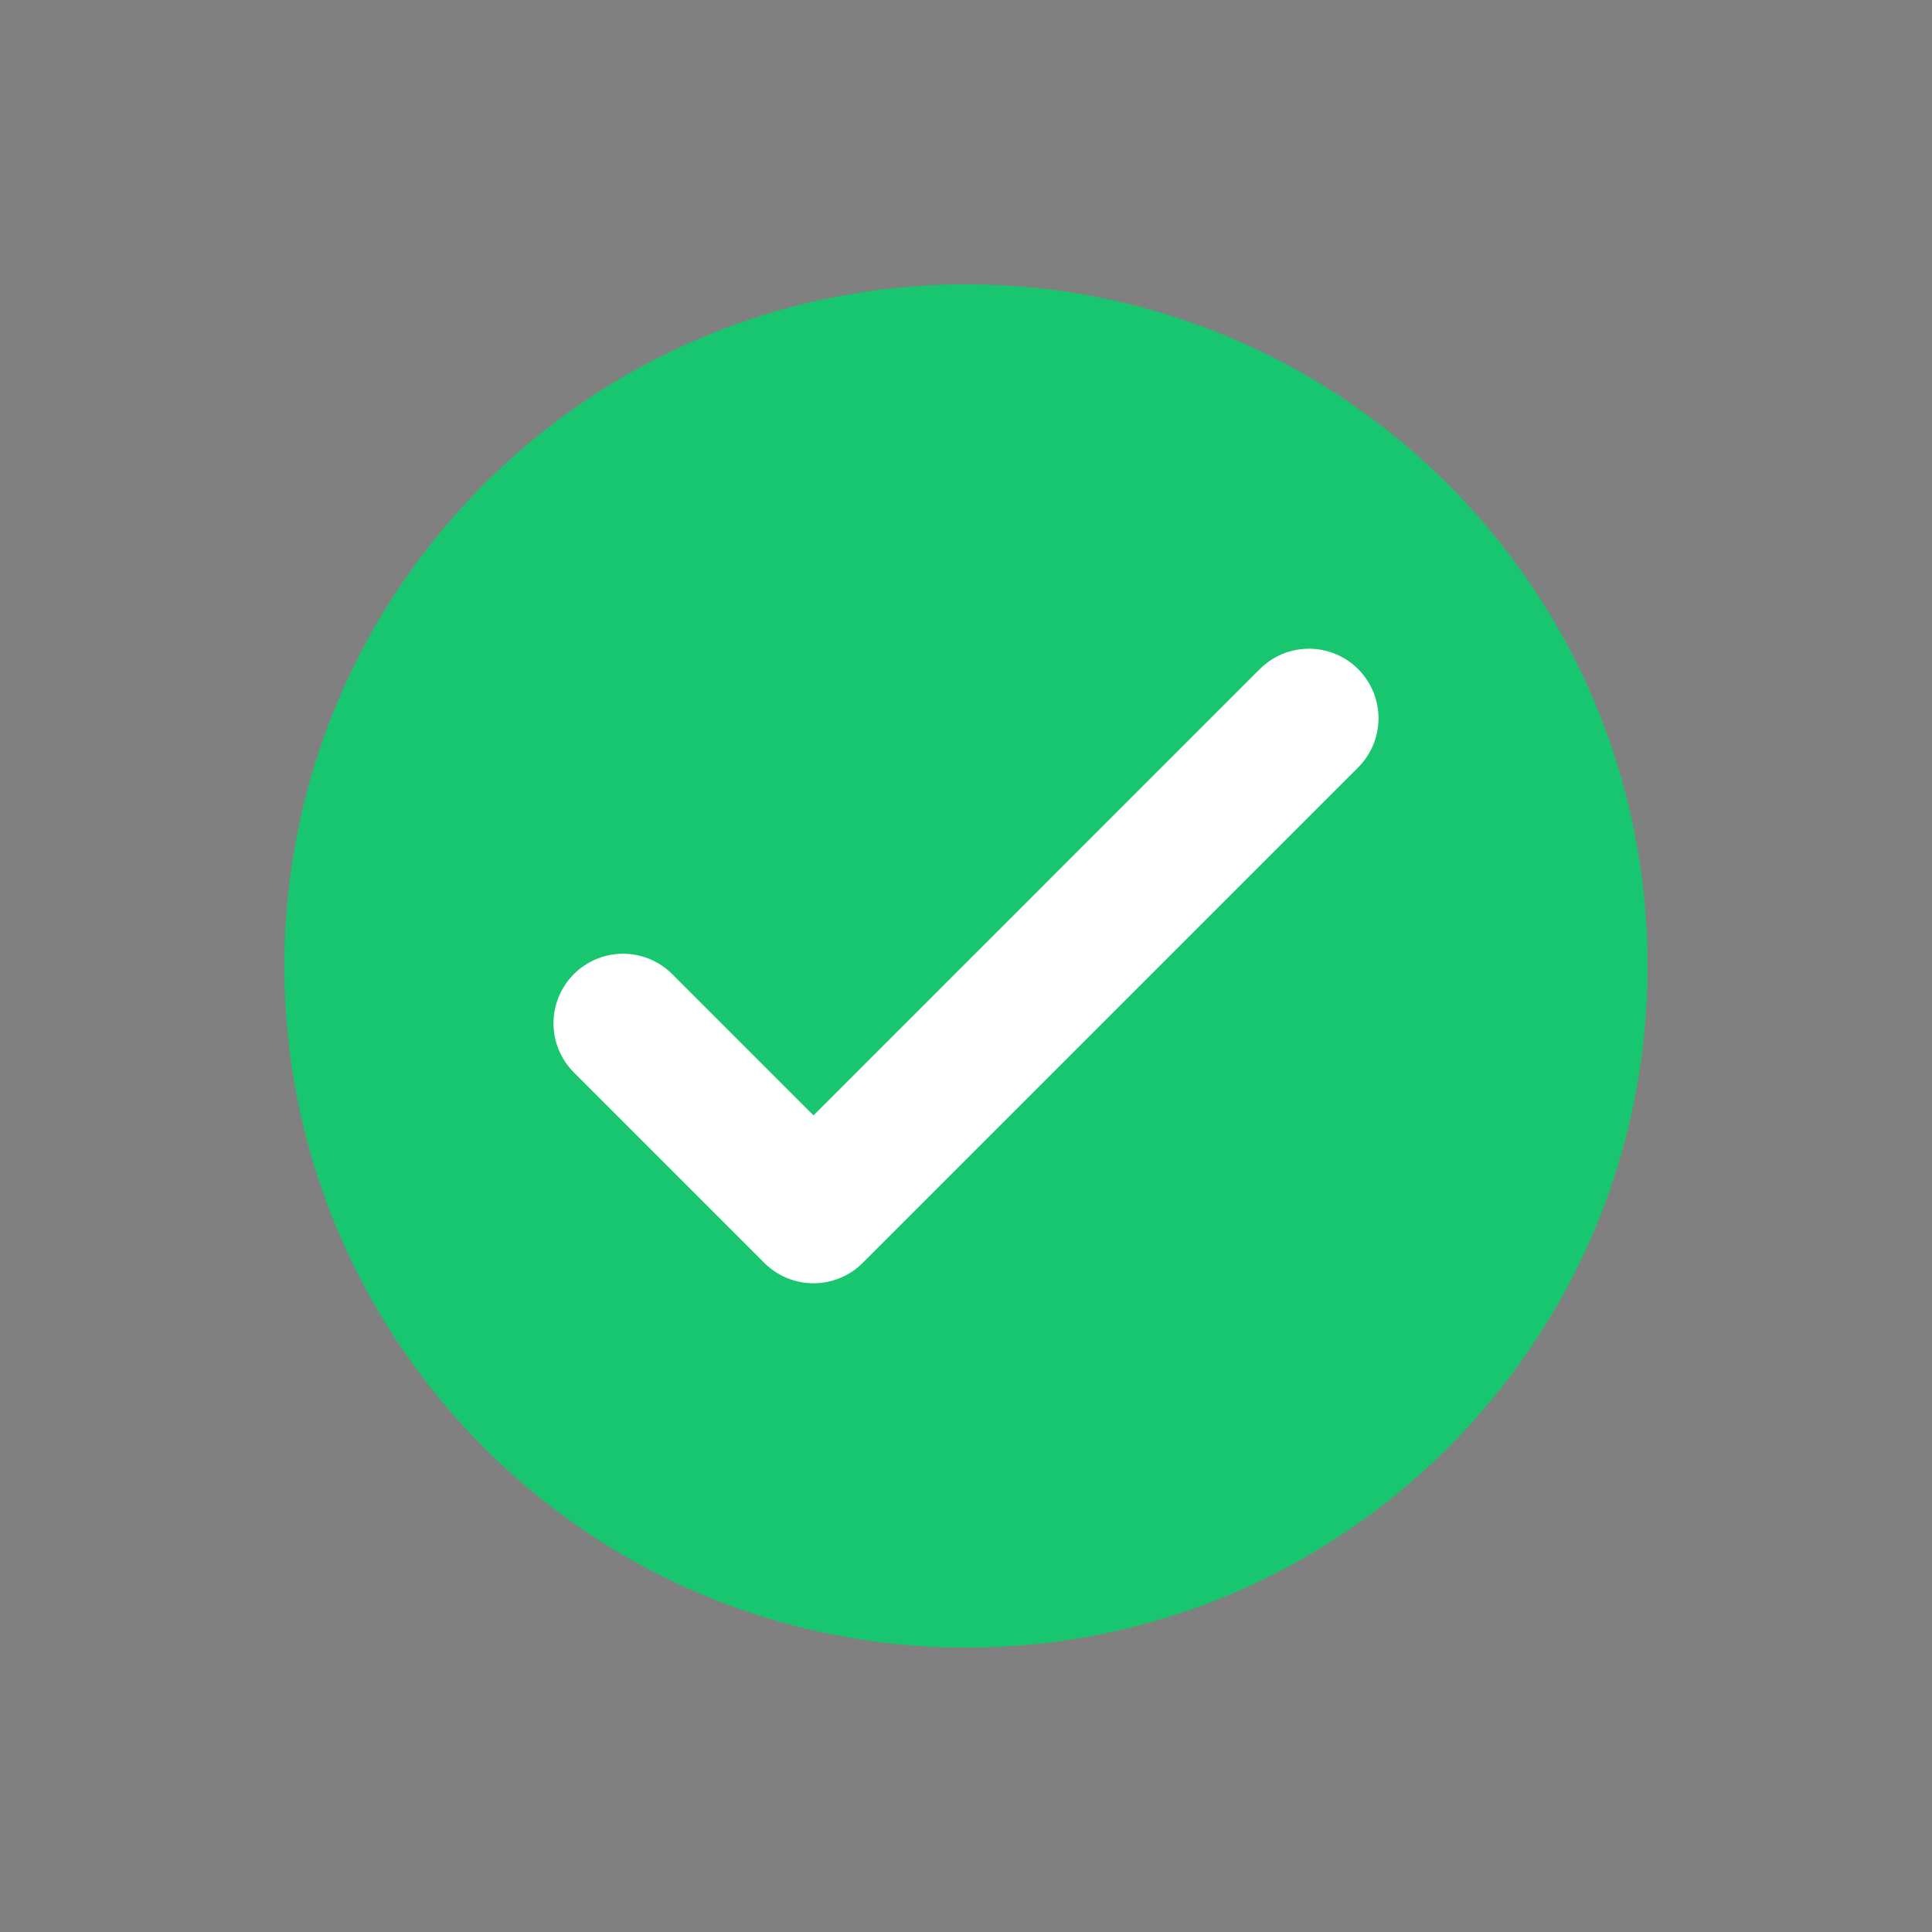 <svg xmlns:xlink="http://www.w3.org/1999/xlink" xmlns="http://www.w3.org/2000/svg" viewBox="0 0 500 500" width="500" height="500" preserveAspectRatio="xMidYMid meet" style="width: 100%; height: 100%; transform: translate3d(0px, 0px, 0px);"><rect x="0" y="0" width="500" height="500" fill="#808080" stroke="none"/><defs><clipPath id="__lottie_element_2"><rect width="500" height="500" x="0" y="0"></rect></clipPath><clipPath id="__lottie_element_13"><path fill="#ffffff" clip-rule="nonzero" d=" M216,-115 C216,-115 136,115 136,115 C136,115 184,115 184,115 C184,115 264,-115 264,-115 C264,-115 216,-115 216,-115" fill-opacity="1"></path></clipPath></defs><g clip-path="url(#__lottie_element_2)"><g style="display: none;" transform="matrix(-0.262,0.758,-0.758,-0.262,588.87,212.302)" opacity="1"><g opacity="1" transform="matrix(1,0,0,1,249.995,372)"><path stroke-linecap="round" stroke-linejoin="round" fill-opacity="0" stroke="#455A63" stroke-opacity="1" stroke-width="64.642px" d=" M-103.166,92.292 C-103.166,92.292 -103.166,-6.152 -103.166,-6.152 C-103.168,-53.727 -56.978,-92.292 0,-92.292 C56.977,-92.292 103.168,-53.727 103.168,-6.152 C103.168,-6.152 103.168,1.765 103.168,13.108"></path></g></g><g transform="matrix(1.26,0,0,1.26,250,250)" opacity="1" style="display: block;"><path fill="#19C670" fill-opacity="1" d=" M140,0 C140,0 140,0 140,0 C140,77.266 77.266,140 0,140 C0,140 0,140 0,140 C-77.266,140 -140,77.266 -140,0 C-140,0 -140,0 -140,0 C-140,-77.266 -77.266,-140 0,-140 C0,-140 0,-140 0,-140 C77.266,-140 140,-77.266 140,0z"></path></g><g style="display: block;" transform="matrix(1.66,0,0,1.66,250,250)" opacity="1"><path stroke-linecap="round" stroke-linejoin="round" fill-opacity="0" stroke-dasharray=" 0 110" stroke-dashoffset="0" stroke="#19C670" stroke-opacity="1" stroke-width="0px" d=" M140,0 C140,0 140,0 140,0 C140,77.266 77.266,140 0,140 C0,140 0,140 0,140 C-77.266,140 -140,77.266 -140,0 C-140,0 -140,0 -140,0 C-140,-77.266 -77.266,-140 0,-140 C0,-140 0,-140 0,-140 C77.266,-140 140,-77.266 140,0z"></path></g><g clip-path="url(#__lottie_element_13)" style="display: none;" transform="matrix(1,0,0,1,250,331.2)" opacity="1"><path fill="#FFD65B" fill-opacity="1" d=" M140,-79 C140,-79 140,79 140,79 C140,98.868 123.868,115 104,115 C104,115 -104,115 -104,115 C-123.868,115 -140,98.868 -140,79 C-140,79 -140,-79 -140,-79 C-140,-98.868 -123.868,-115 -104,-115 C-104,-115 104,-115 104,-115 C123.868,-115 140,-98.868 140,-79z"></path></g><g style="display: block;" transform="matrix(0.4,0,0,0.4,150,152.08)" opacity="1"><g opacity="1" transform="matrix(1,0,0,1,250,244.8)"><path stroke-linecap="round" stroke-linejoin="round" fill-opacity="0" stroke="#FFFFFF" stroke-opacity="1" stroke-width="90px" d=" M221.889,-160.282 C221.889,-160.282 -98.672,160.282 -98.672,160.282 C-98.672,160.282 -221.889,37.063 -221.889,37.063"></path></g></g><g transform="matrix(0,0,0,0,408,108.001)" opacity="1" style="display: block;"><g opacity="1" transform="matrix(1,0,0,1,249.703,320)"><path fill="#455A63" fill-opacity="1" d=" M-22.808,-35.081 C-22.808,-35.081 -30.85,23.169 -30.85,23.169 C-31.656,28.865 -27.691,34.136 -21.995,34.941 C-21.512,35.01 -21.025,35.044 -20.537,35.044 C-20.537,35.044 21.13,35.044 21.13,35.044 C26.882,35.103 31.593,30.486 31.651,24.733 C31.656,24.203 31.622,23.673 31.546,23.148 C31.546,23.148 23.504,-35.102 23.504,-35.102 C23.504,-35.102 -22.808,-35.081 -22.808,-35.081z"></path></g><g opacity="1" transform="matrix(1,0,0,1,250,321.697)"><path fill="#FFFFFF" fill-opacity="1" d=" M52.083,0 C52.083,28.765 28.765,52.083 0,52.083 C-28.765,52.083 -52.083,28.765 -52.083,0 C-52.083,-28.765 -28.765,-52.083 0,-52.083 C28.765,-52.083 52.083,-28.765 52.083,0z"></path></g></g></g></svg>